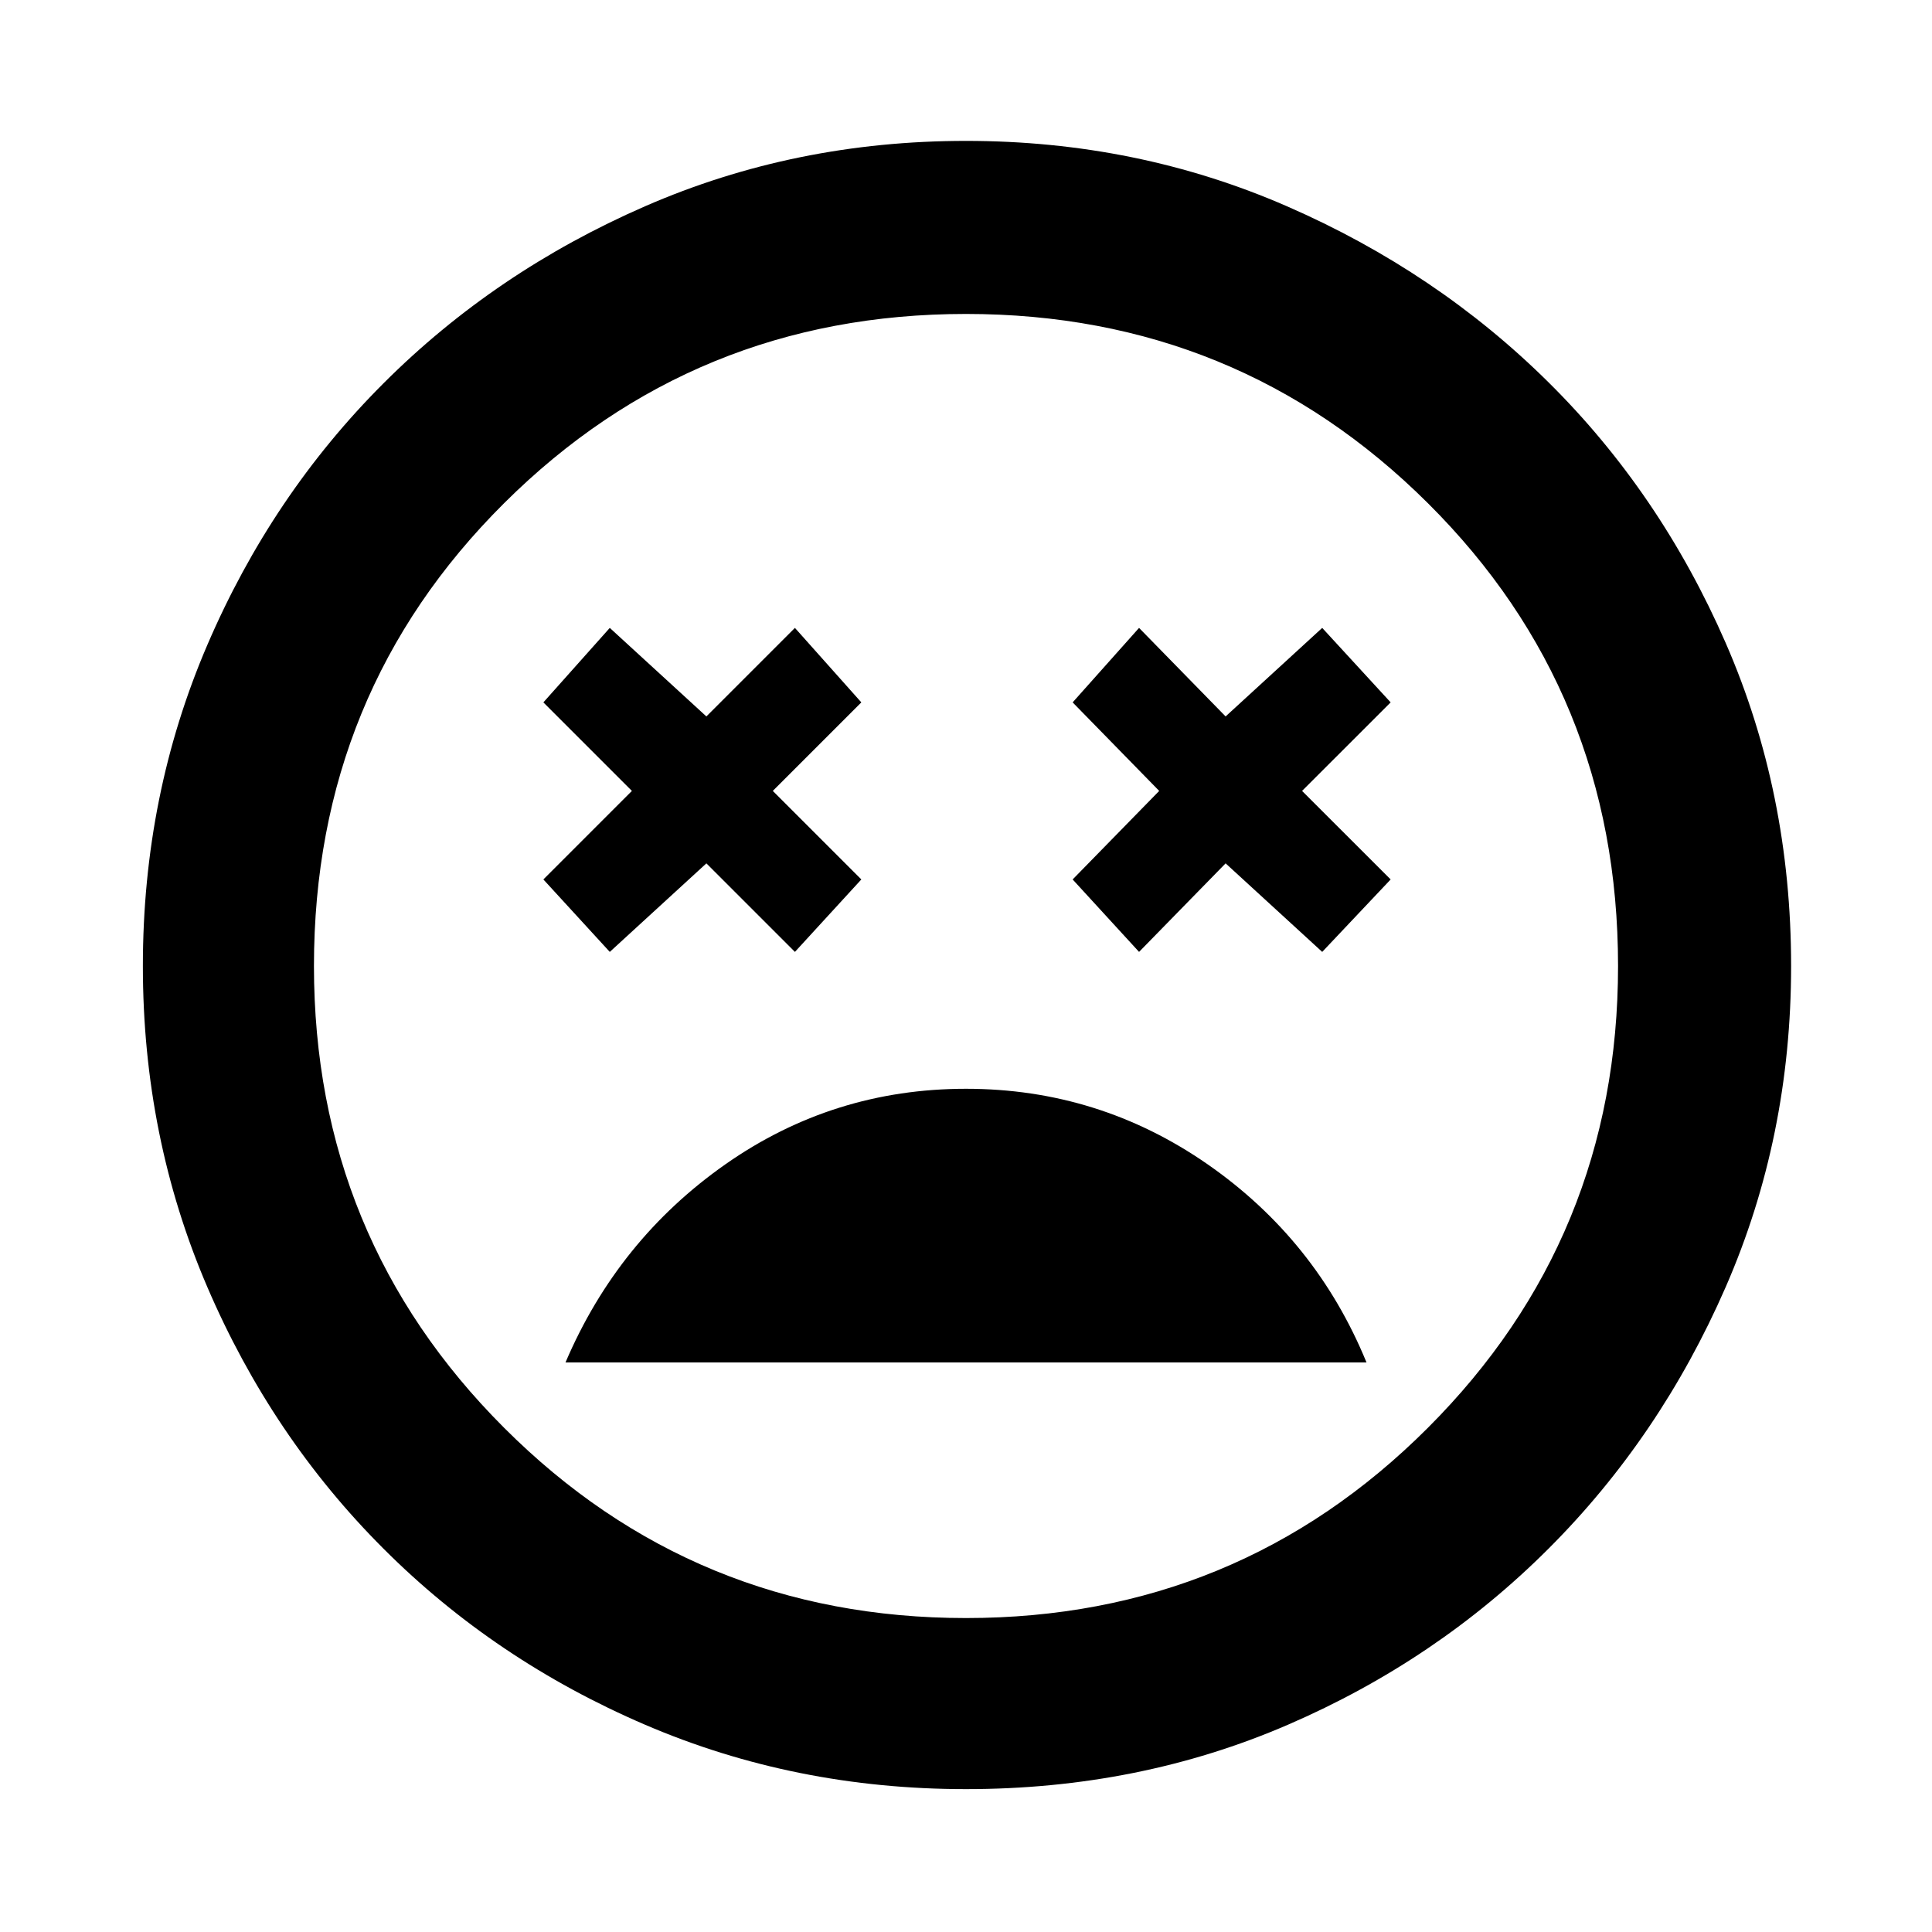 <svg xmlns="http://www.w3.org/2000/svg" height="40" width="40"><path d="M20 22.542q-2.75 0-4.979 1.562-2.229 1.563-3.313 4.104h16.584Q27.25 25.667 25 24.104q-2.25-1.562-5-1.562Zm-7.375-2.834 2-1.833 1.833 1.833 1.375-1.5L16 16.375l1.833-1.833L16.458 13l-1.833 1.833-2-1.833-1.375 1.542 1.833 1.833-1.833 1.833Zm10.958 0 1.792-1.833 2 1.833 1.417-1.5-1.834-1.833 1.834-1.833L27.375 13l-2 1.833L23.583 13l-1.375 1.542L24 16.375l-1.792 1.833ZM20 37.042q-3.542 0-6.646-1.334-3.104-1.333-5.416-3.646-2.313-2.312-3.646-5.416Q2.958 23.542 2.958 20t1.334-6.646q1.333-3.104 3.646-5.416 2.312-2.313 5.416-3.667Q16.458 2.917 20 2.917t6.646 1.354q3.104 1.354 5.416 3.646 2.313 2.291 3.667 5.396 1.354 3.104 1.354 6.687 0 3.542-1.354 6.646t-3.667 5.416q-2.312 2.313-5.395 3.646-3.084 1.334-6.667 1.334ZM20 20Zm0 13.5q5.625 0 9.562-3.938Q33.5 25.625 33.5 20q0-5.667-3.938-9.583Q25.625 6.5 20 6.5t-9.562 3.917Q6.5 14.333 6.5 20q0 5.625 3.938 9.562Q14.375 33.5 20 33.5Z"/></svg>